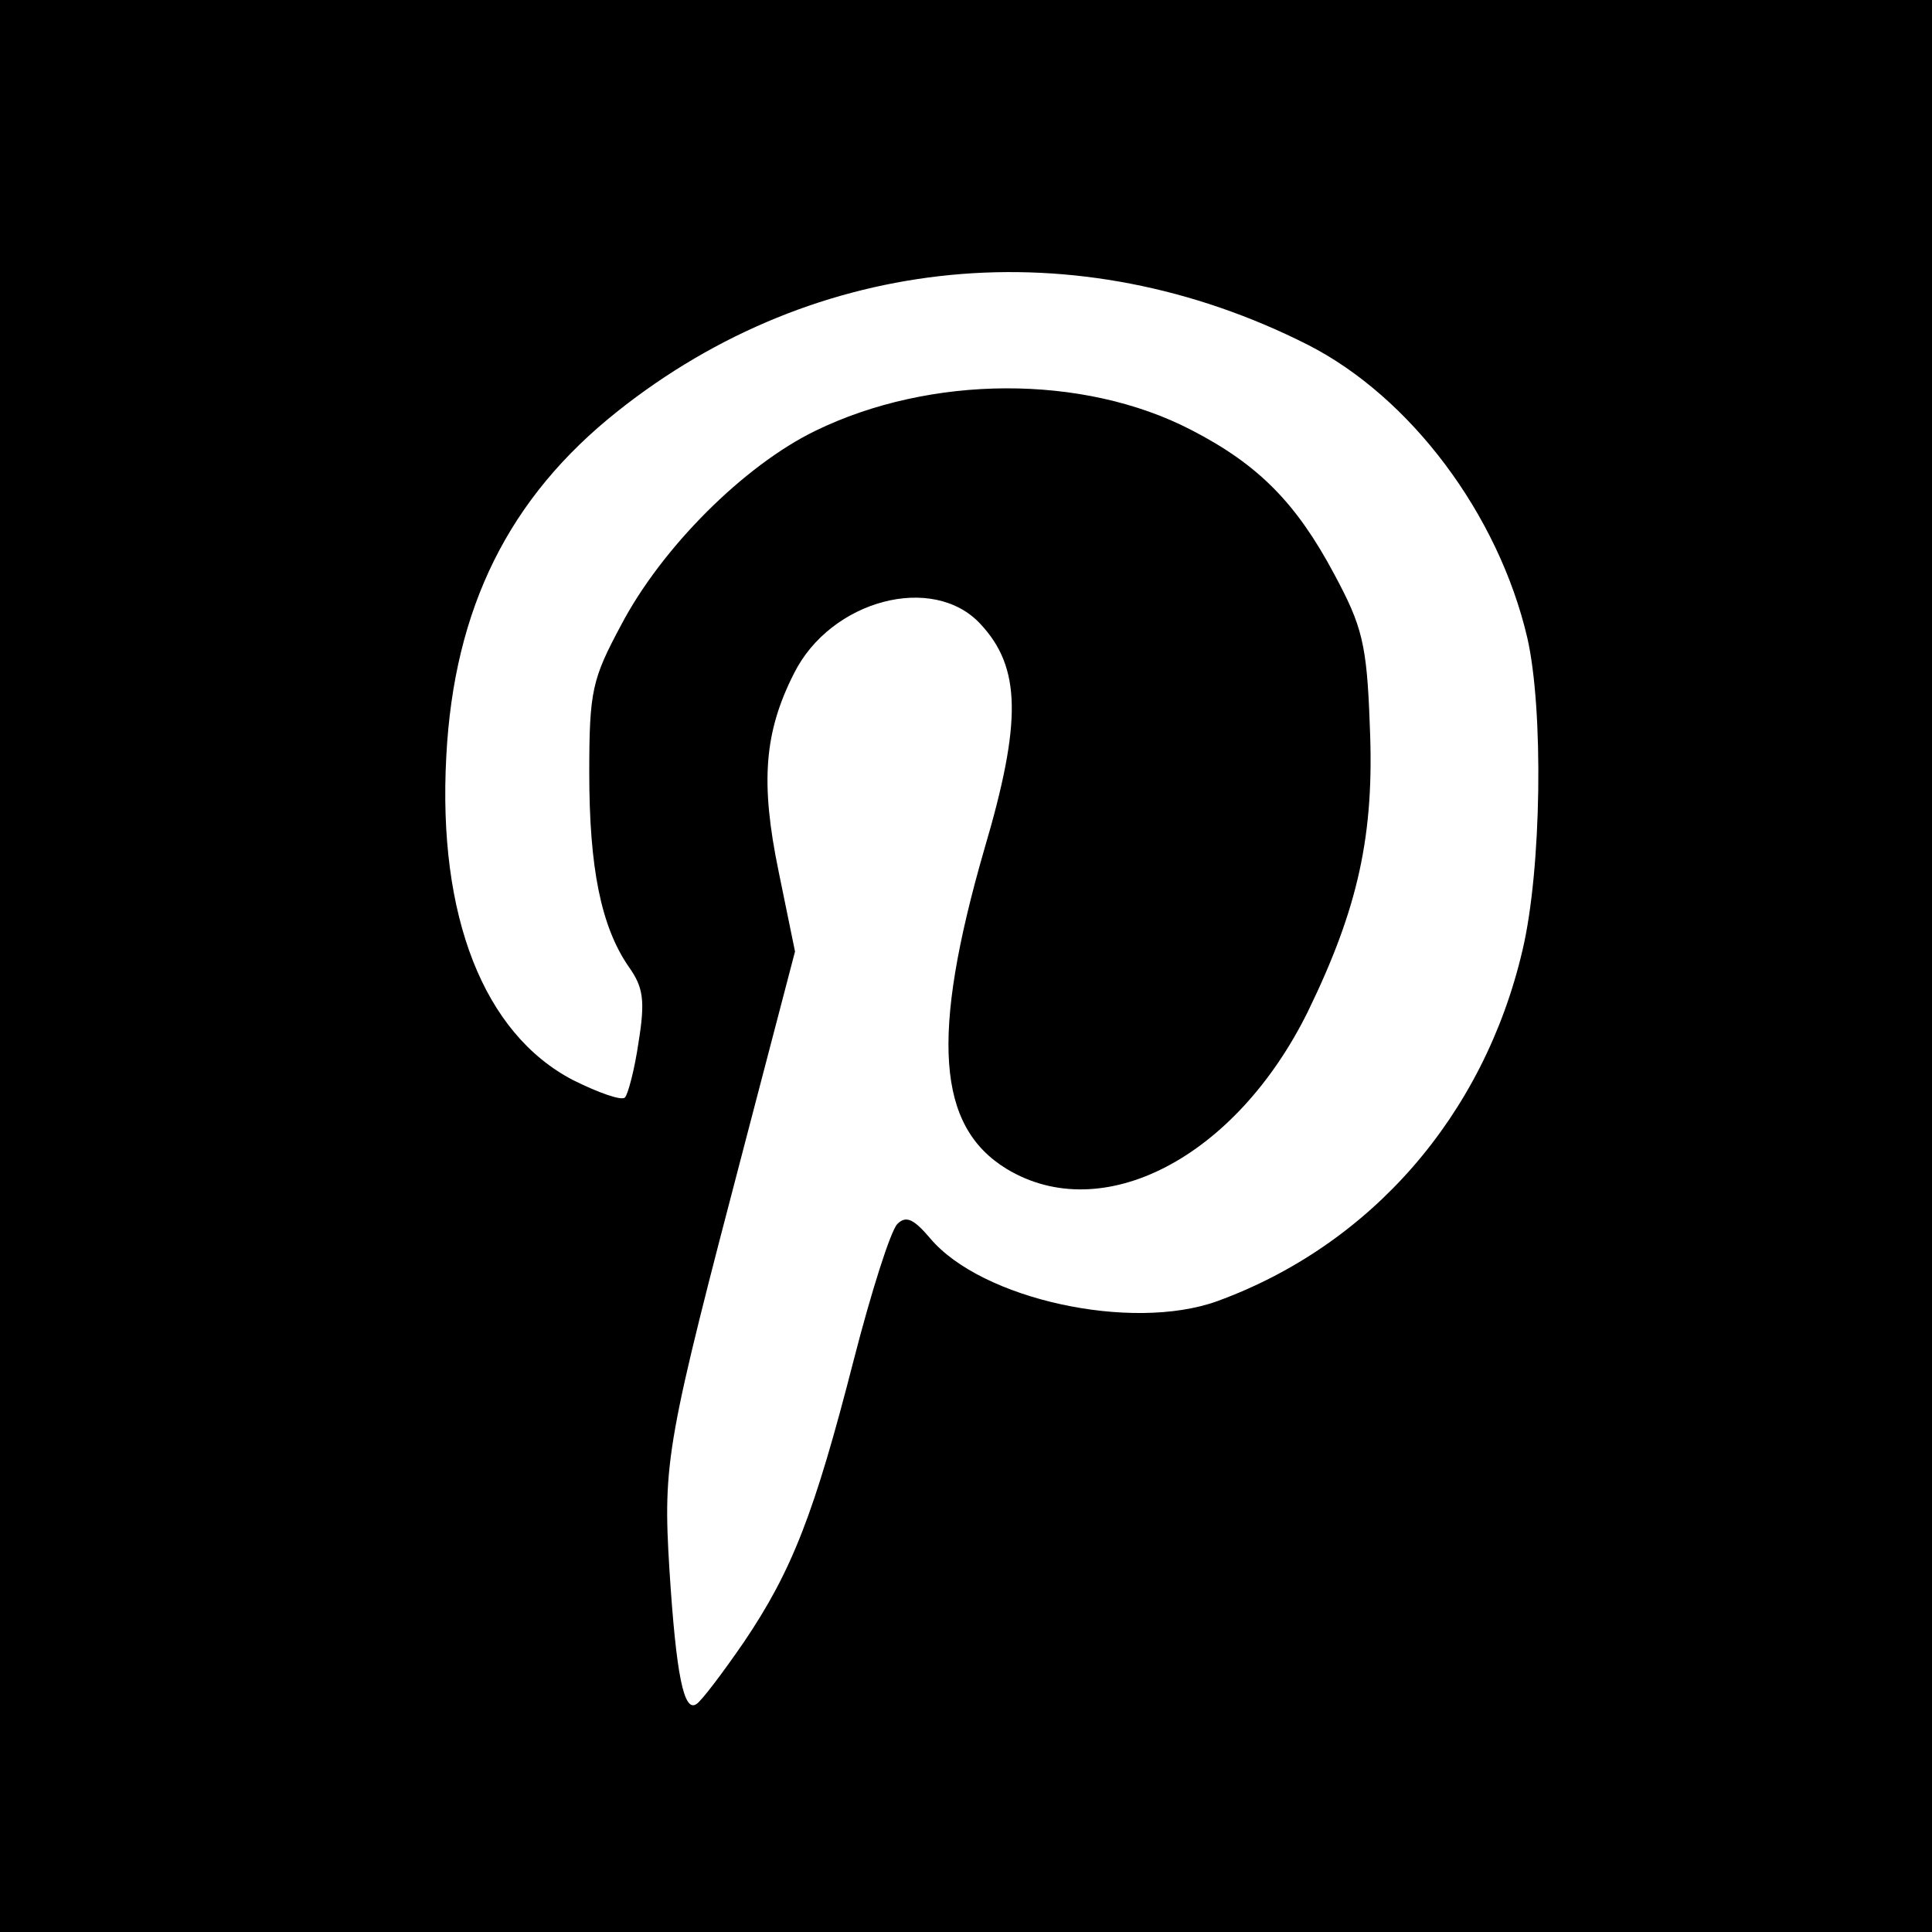 <!DOCTYPE svg PUBLIC "-//W3C//DTD SVG 20010904//EN" "http://www.w3.org/TR/2001/REC-SVG-20010904/DTD/svg10.dtd">
<svg version="1.0" xmlns="http://www.w3.org/2000/svg" width="200px" height="200px" viewBox="0 0 2000 2000"
     preserveAspectRatio="xMidYMid meet">
    <g id="layer1" fill="#000000" stroke="none">
        <path d="M0 1000 l0 -1000 1000 0 1000 0 0 1000 0 1000 -1000 0 -1000 0 0 -1000z m770 700 c50 -74 73 -133 114 -293 18 -70 38 -133 45 -140 9 -9 17 -5 34 15 53 63 208 97 297 65 159 -58 276 -192 316 -363 20 -84 22 -250 5 -324 -30 -128 -121 -249 -227 -303 -239 -121 -509 -95 -715 69 -112 89 -169 203 -177 357 -9 166 39 287 131 335 26 13 51 22 54 18 3 -3 10 -29 14 -57 7 -43 5 -57 -10 -78 -29 -42 -41 -103 -41 -201 0 -85 3 -97 33 -153 42 -80 127 -165 201 -201 119 -58 277 -59 389 -1 70 36 109 76 148 149 29 54 34 72 37 157 5 113 -12 189 -64 296 -75 152 -213 223 -312 163 -72 -44 -79 -137 -23 -331 39 -132 38 -188 -4 -233 -49 -53 -155 -25 -193 51 -31 61 -35 113 -16 205 l17 83 -51 195 c-82 313 -86 332 -79 445 7 110 15 148 28 139 5 -3 27 -32 49 -64z"/>
    </g>

</svg>
